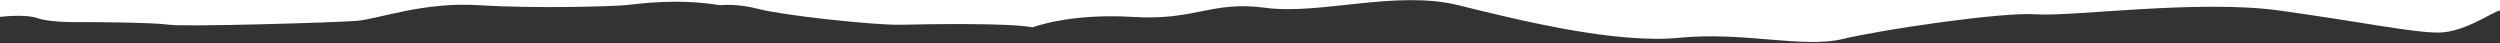 <svg xmlns="http://www.w3.org/2000/svg" width="1920" height="33" viewBox="0 0 1920 33">
  <rect x="0" y="0" width="1920" height="33" fill="#333333" stroke="none"/>
<defs>
    <style>
      .cls-1 {
        fill: #fff;
        fill-rule: evenodd;
      }
    </style>
  </defs>
  <path id="Shape_13_copy_2" data-name="Shape 13 copy 2" class="cls-1" d="M0,13s18.948-2.506,29,1,31.8,2.994,39,3,50.562,0.289,62,2,126.858-1.582,144-3S324.975,1.272,368,4,469.787,4.887,480,4s38.844-5.554,73,0c0,0,12.646-1.6,30,3s87.835,12.489,109,12,83.892-1.482,101,2c0,0,28.479-11,77-8S930.108,0.4,972,6s100.13-13.839,148-2,121.03,29.833,170,25,94.97,8.247,125,1,123.27-21.011,149-19S1688.26-.47,1750,8s103.18,17.2,123,17,41.19-15.883,47-17V-238H0V13Z"/>
</svg>
